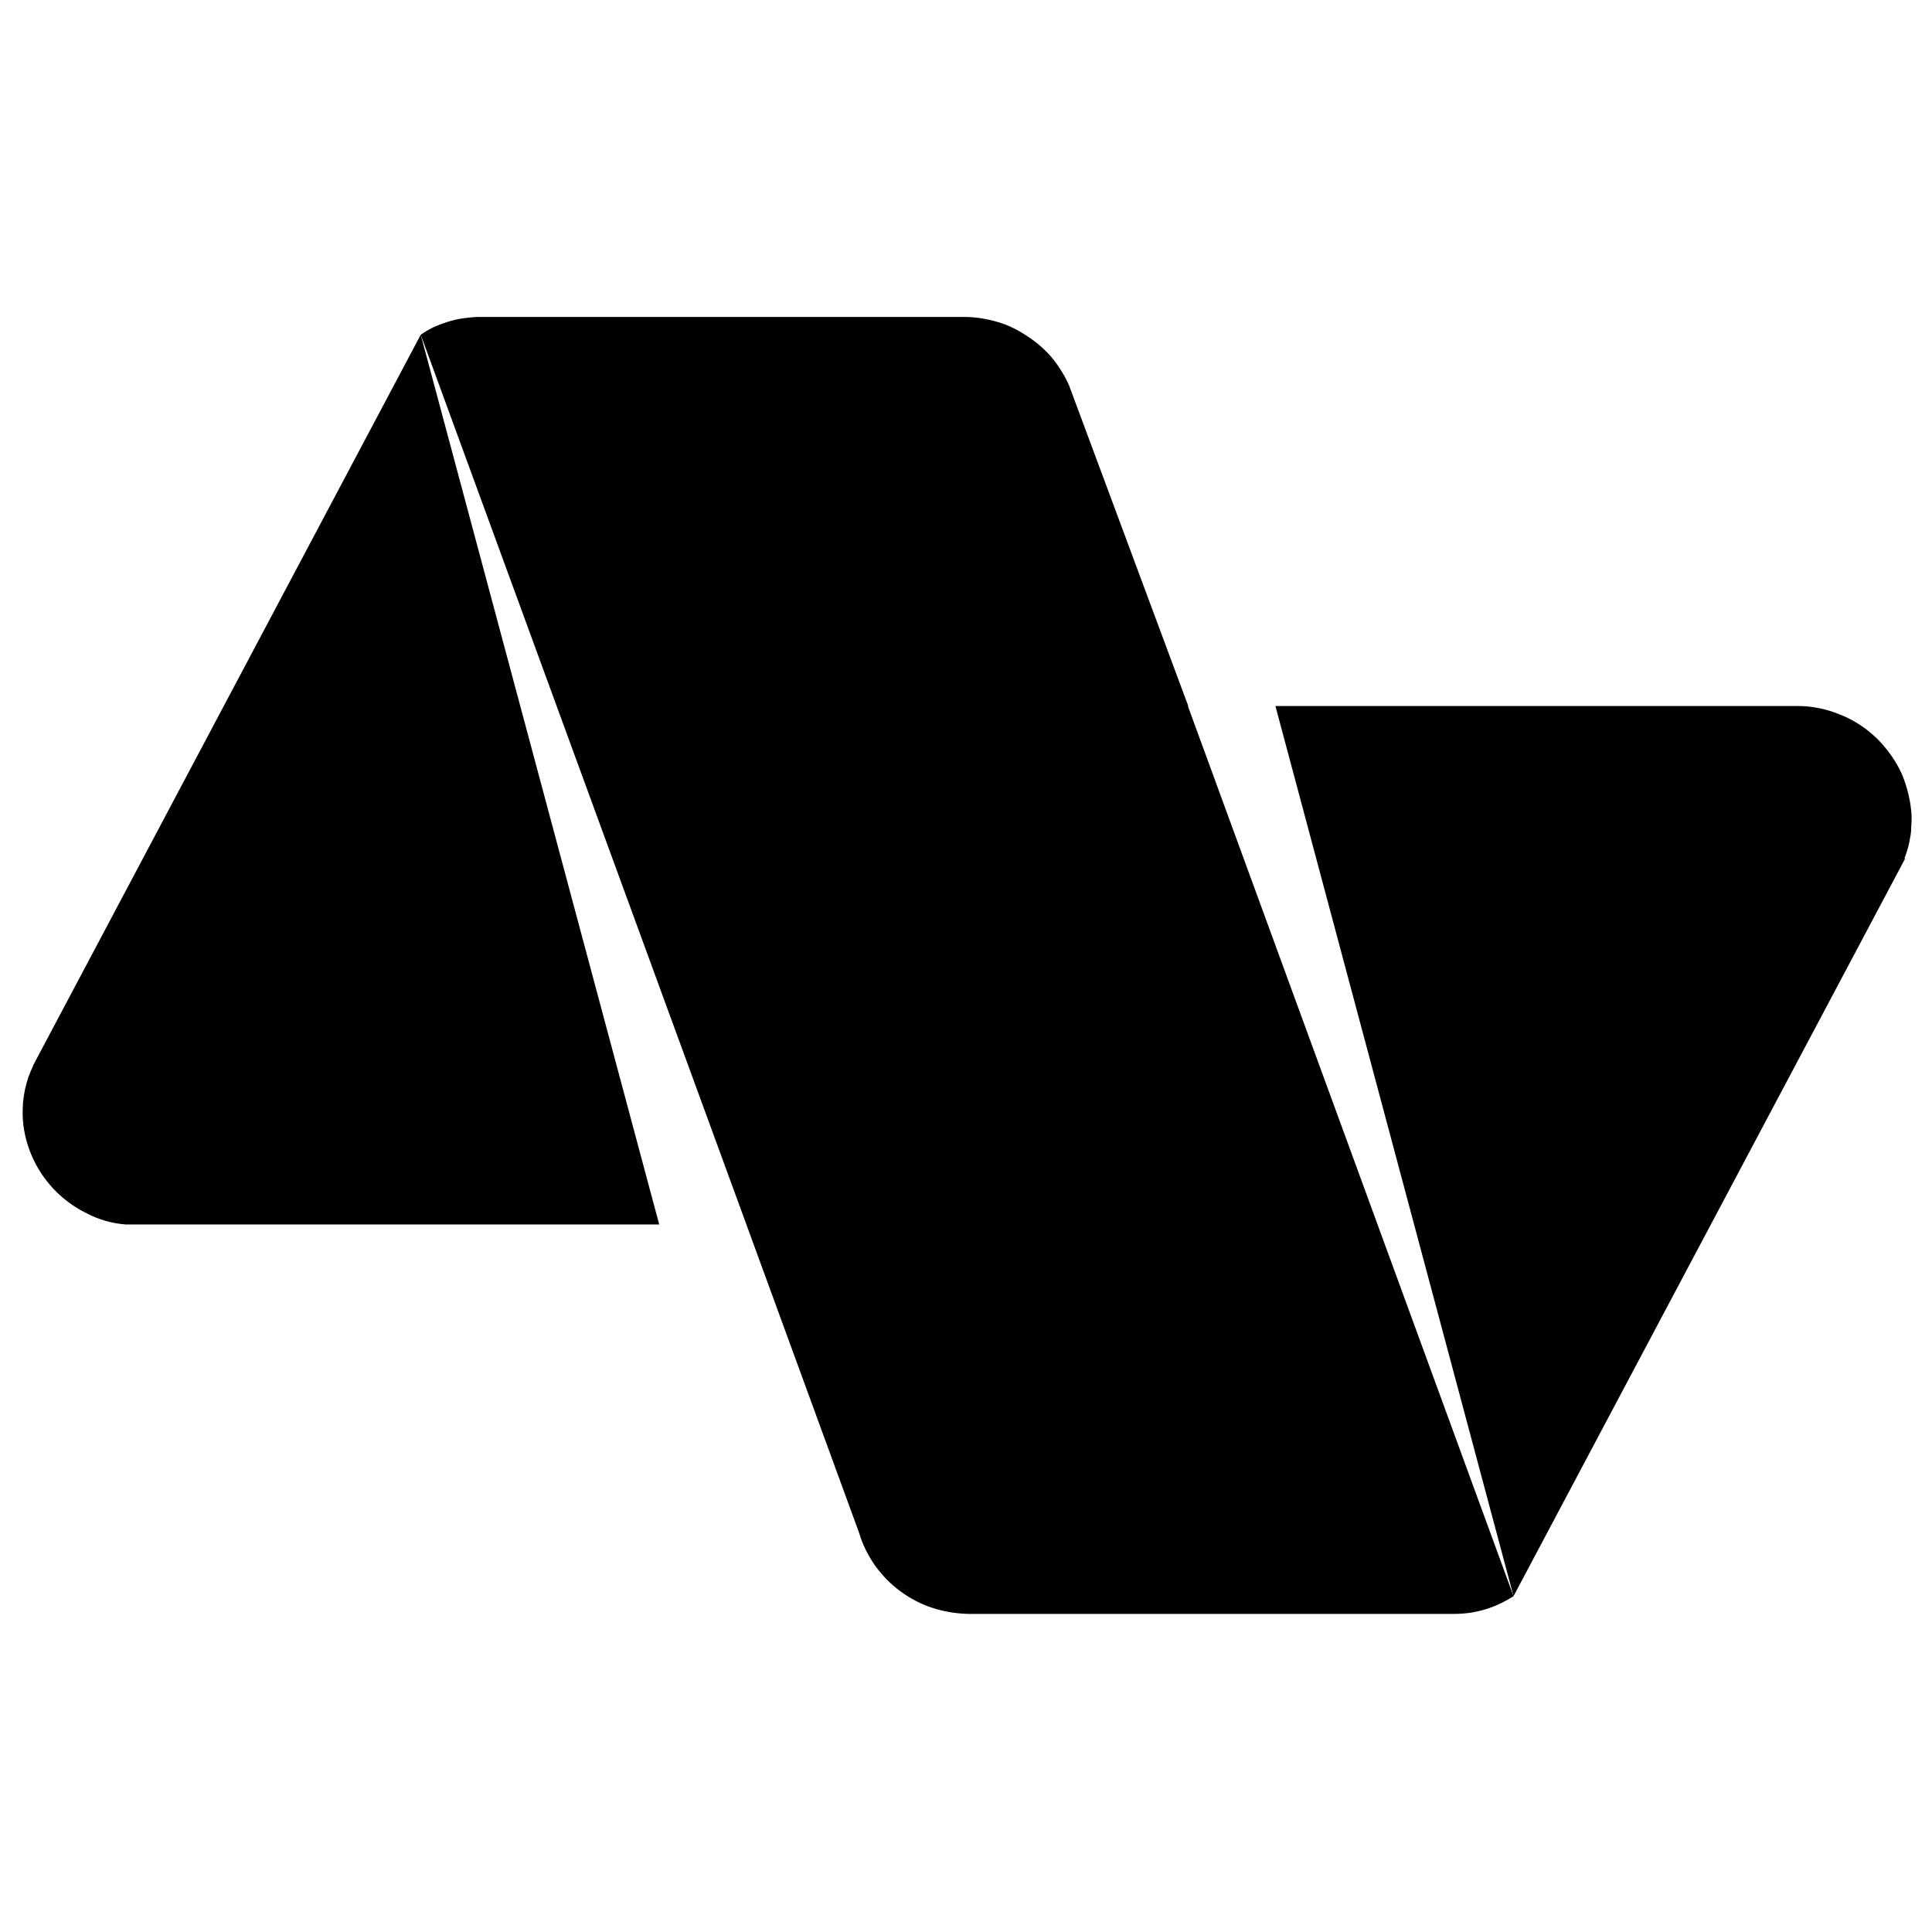 <?xml version="1.0" standalone="no"?>
<!DOCTYPE svg PUBLIC "-//W3C//DTD SVG 20010904//EN" "http://www.w3.org/TR/2001/REC-SVG-20010904/DTD/svg10.dtd">
<svg version="1.2" xmlns="http://www.w3.org/2000/svg" viewBox="0 0 512 512" width="512" height="512">
<g fill="#000000" stroke="none">
<path d="m506.6 216.3c-0.2-3.8-1.1-7.6-2.6-11.2-1.6-3.5-3.9-6.7-6.6-9.4-2.8-2.7-6.1-4.9-9.7-6.3-3.6-1.5-7.4-2.3-11.3-2.3h-138.4l63.1 235.9 103.8-195.5h-0.2q0.5-1.3 0.9-2.7 0.4-1.4 0.6-2.8 0.3-1.4 0.3-2.8 0.1-1.4 0.1-2.9z"/>
<path d="m8.8 282.3v0.1q-0.7 1.5-1.3 3.1-0.5 1.6-0.9 3.3-0.3 1.6-0.5 3.3-0.1 1.7-0.1 3.4c0.1 3.6 0.9 7.2 2.3 10.5 1.4 3.4 3.4 6.4 5.9 9.1 2.5 2.6 5.4 4.8 8.7 6.4 3.2 1.7 6.7 2.7 10.4 3h141.4l-63.2-235.8z"/>
<path d="m314.9 187.1l-31.6-85c-1.2-2.7-2.8-5.2-4.6-7.4-1.9-2.2-4.1-4.1-6.6-5.7-2.4-1.6-5-2.9-7.8-3.7-2.8-0.8-5.7-1.3-8.6-1.3h-129.4q-2 0.1-3.9 0.4-1.9 0.3-3.8 0.9-1.9 0.6-3.7 1.4-1.8 0.9-3.4 2l86.3 235.8 29.9 81.8c0.9 3.1 2.4 6 4.2 8.6 1.9 2.6 4.1 4.9 6.7 6.8 2.6 1.9 5.4 3.4 8.5 4.4 3 1 6.2 1.5 9.4 1.6h128.9q2.1 0 4.2-0.3 2-0.3 4-0.9 2-0.6 3.9-1.5 1.9-0.9 3.6-2l-86.3-235.9z"/>
</g>
</svg>